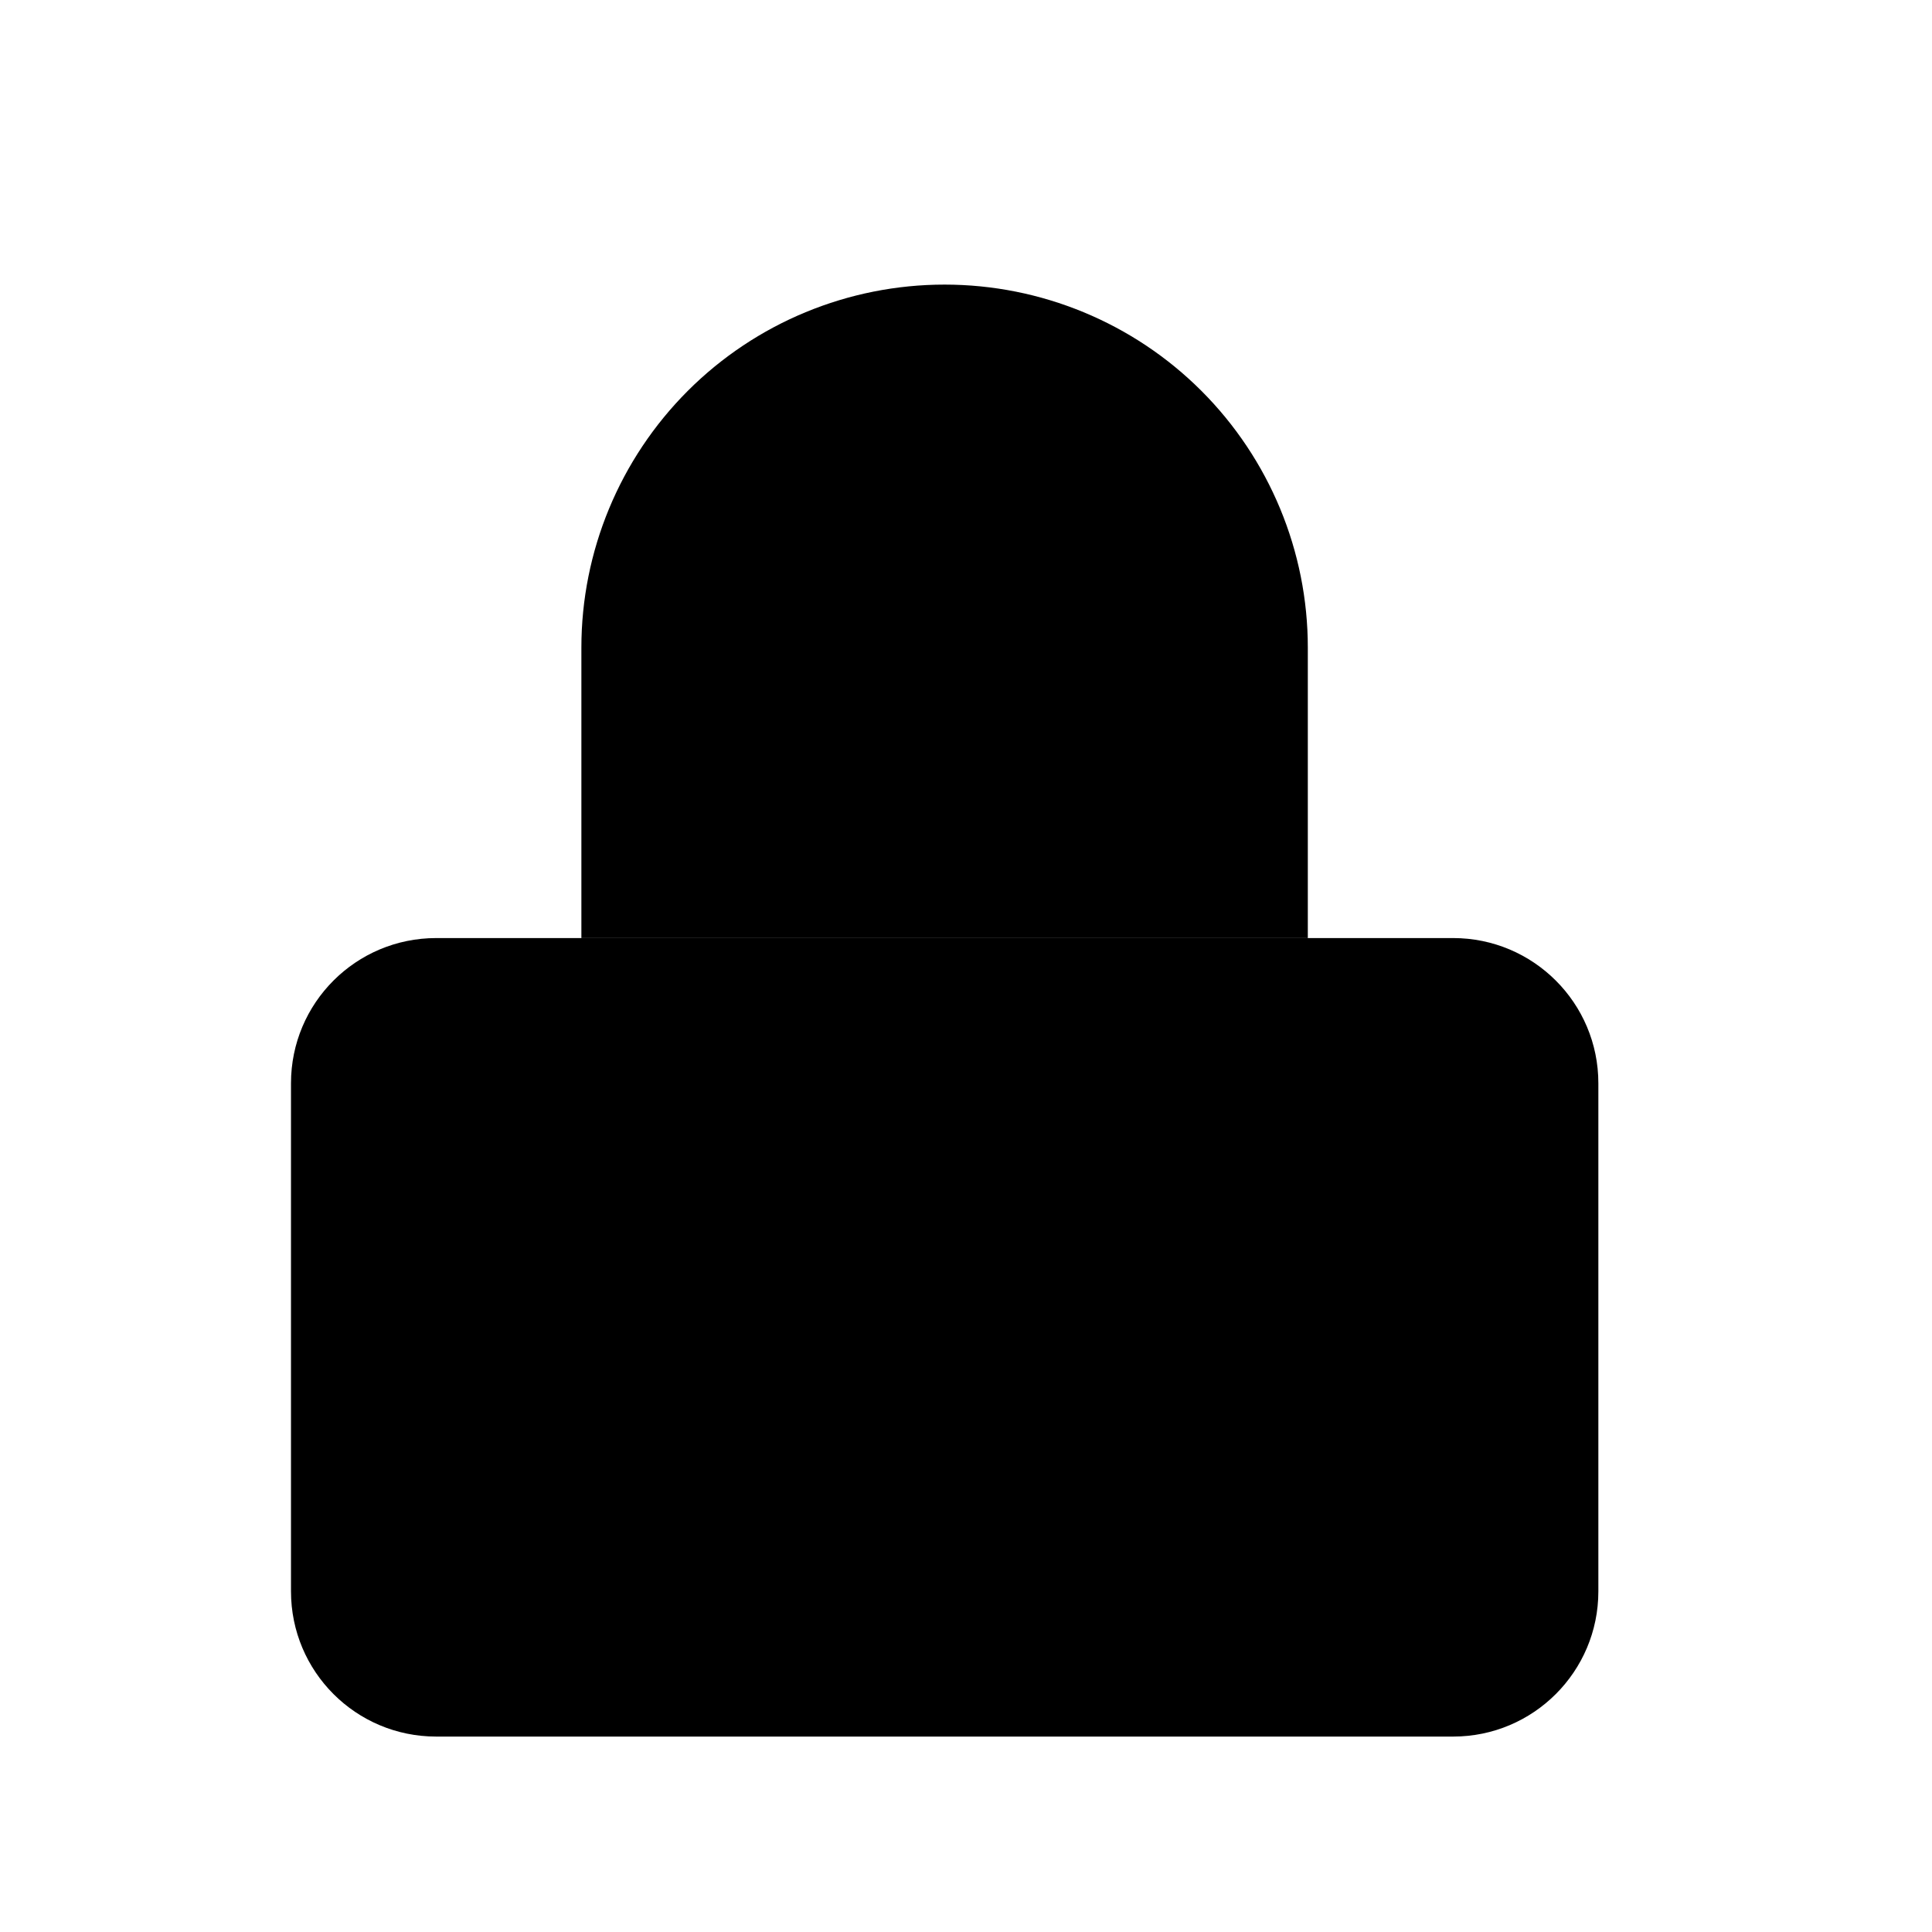 <svg width="13" height="13" viewBox="0 0 13 13" fill="none" xmlns="http://www.w3.org/2000/svg">
<g clip-path="url(#clip0_12756_10181)">
<path d="M9.778 6.312H2.935C2.395 6.312 1.958 6.749 1.958 7.289V10.708C1.958 11.248 2.395 11.685 2.935 11.685H9.778C10.317 11.685 10.755 11.248 10.755 10.708V7.289C10.755 6.749 10.317 6.312 9.778 6.312Z" fill="currentColor" />
<path d="M3.912 6.312V4.357C3.912 3.71 4.17 3.088 4.628 2.63C5.086 2.172 5.708 1.915 6.356 1.915C7.004 1.915 7.626 2.172 8.084 2.63C8.542 3.088 8.8 3.71 8.8 4.357V6.312" fill="currentColor" />
</g>
<defs>
<clipPath id="clip0_12756_10181">
<rect width="11.73" height="12" fill="white" style="fill:white;fill-opacity:1;" transform="translate(0.491 0.8)"/>
</clipPath>
</defs>
</svg>
